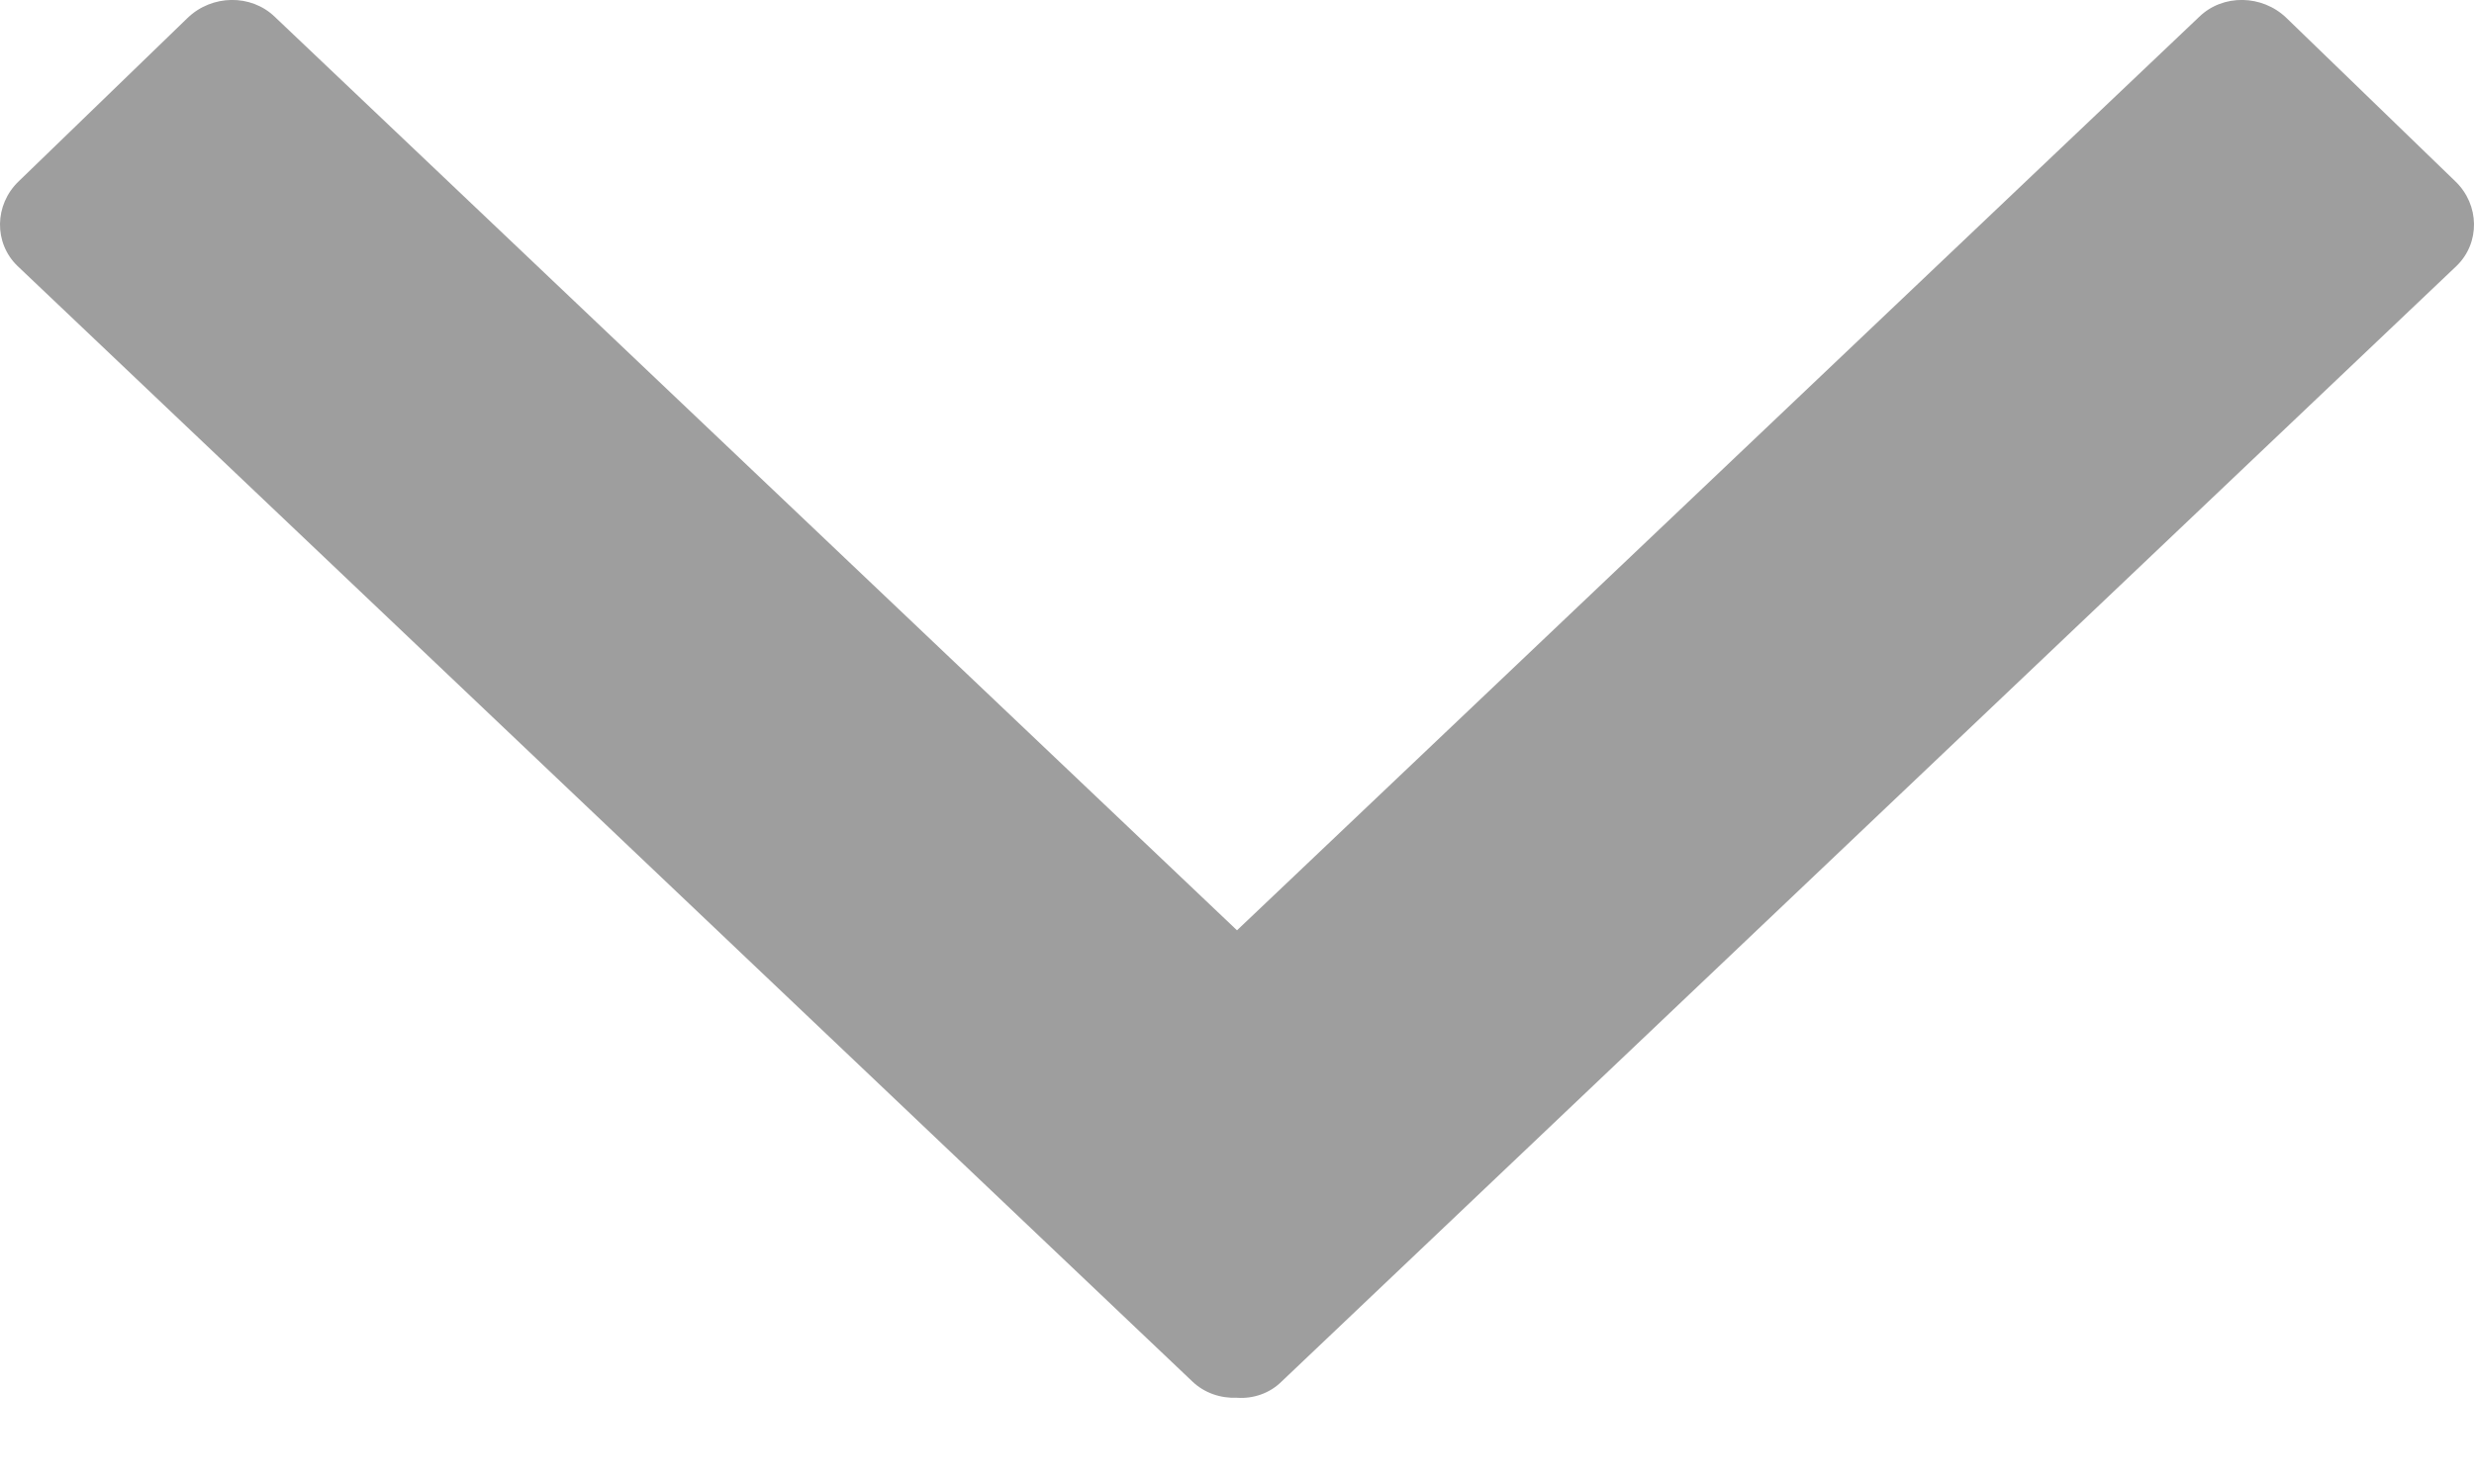 <svg width="15" height="9" viewBox="0 0 15 9" fill="none" xmlns="http://www.w3.org/2000/svg">
<path fill-rule="evenodd" clip-rule="evenodd" d="M7.5 5.642L13.334 0.102C13.477 -0.037 13.715 -0.034 13.863 0.109L14.887 1.1C15.035 1.242 15.038 1.474 14.894 1.613L7.771 8.378C7.698 8.451 7.597 8.484 7.5 8.477C7.4 8.481 7.302 8.448 7.229 8.378L0.106 1.613C-0.038 1.474 -0.035 1.242 0.113 1.1L1.137 0.109C1.285 -0.034 1.522 -0.037 1.666 0.102L7.5 5.642Z" fill="black" fill-opacity="0.38"/>
</svg>
